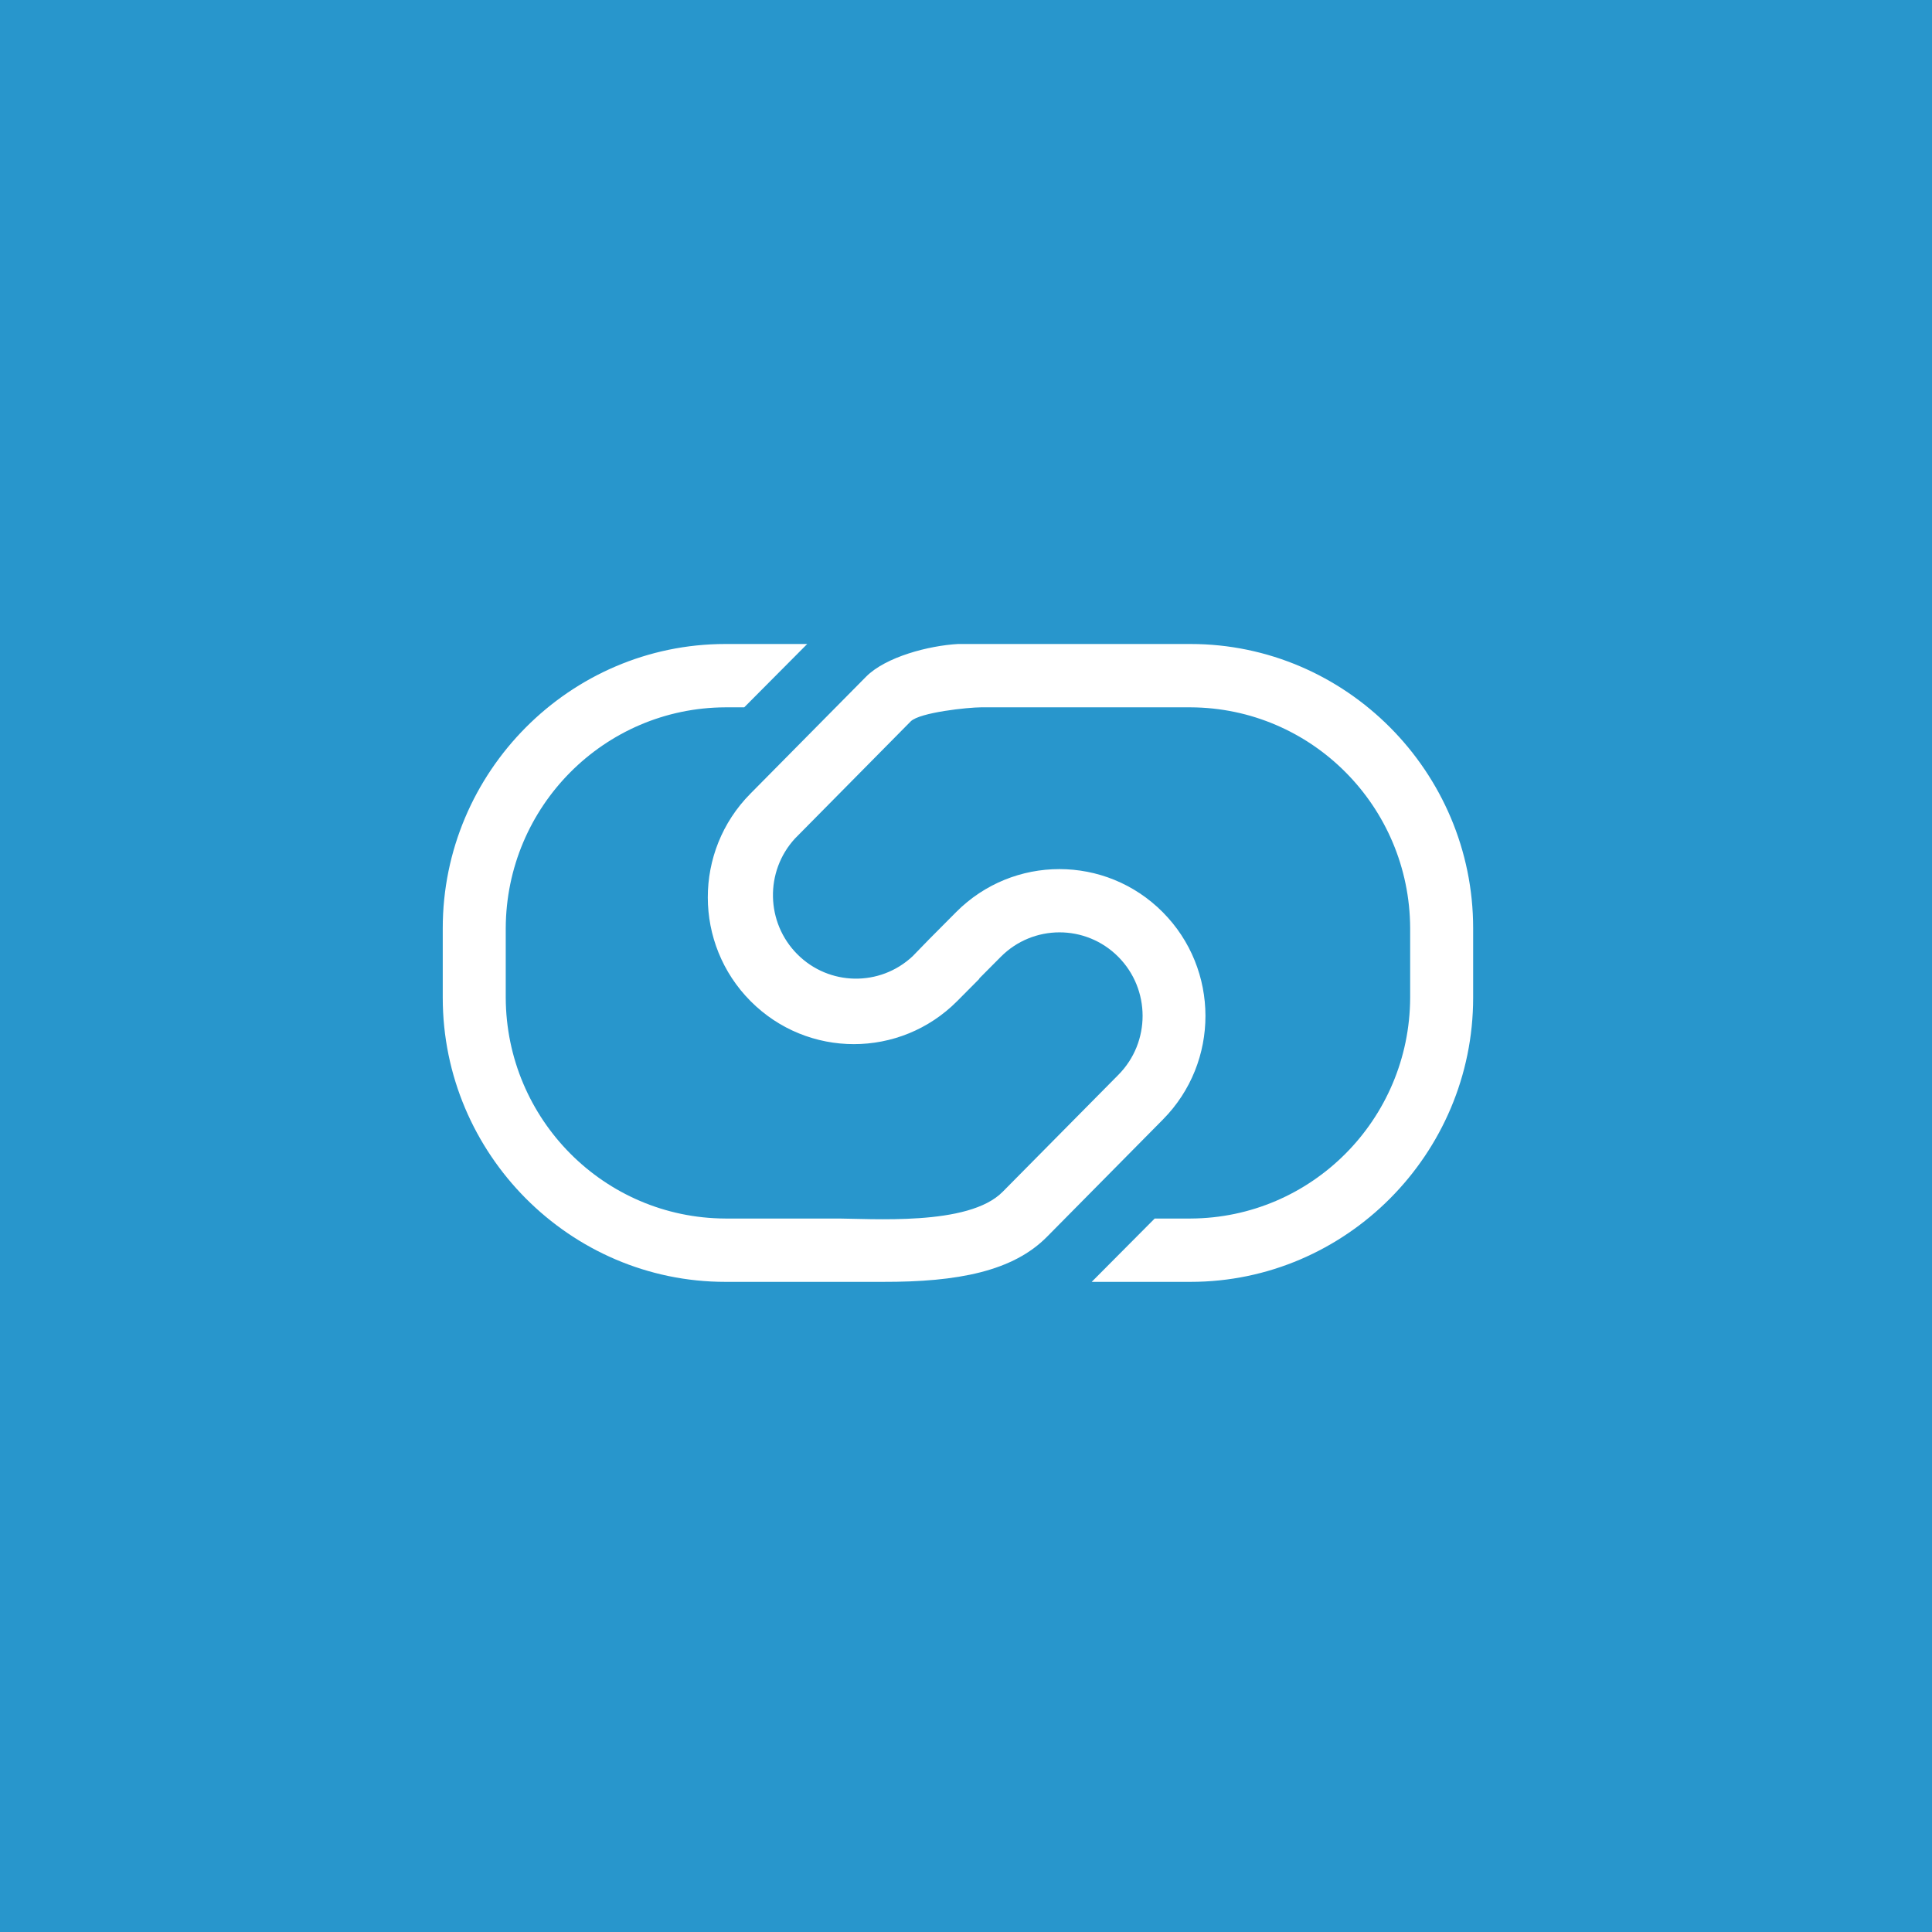 <svg width="24px" height="24px" viewBox="0 0 96 96" fill="none" xmlns="http://www.w3.org/2000/svg">
<rect width="96" height="96" fill="#2896CC"/>
<path d="M59.158 32H47.6C46.162 32.081 44.014 32.634 43.032 33.627L37.282 39.442C34.461 42.293 34.467 46.902 37.296 49.746C40.131 52.595 44.725 52.595 47.56 49.746L48.665 48.634L48.654 48.624L49.725 47.547C51.335 45.925 53.948 45.921 55.562 47.539C57.176 49.157 57.18 51.785 55.571 53.408L49.82 59.222C48.119 60.948 43.287 60.539 41.428 60.548H36.042C30.025 60.524 25.154 55.626 25.13 49.577V46.118C25.154 40.069 30.025 35.171 36.042 35.147H36.98L40.11 32H36.042C28.32 32 22 38.354 22 46.118V49.577C22 57.342 28.32 63.695 36.042 63.695H43.867C47.598 63.704 50.339 63.171 52.037 61.442L57.787 55.626C60.608 52.775 60.601 48.166 57.773 45.322C54.938 42.473 50.344 42.473 47.509 45.322L46.168 46.671L45.347 47.516C43.724 49.036 41.196 48.994 39.623 47.42C38.051 45.847 37.997 43.305 39.501 41.666L45.252 35.846C45.7 35.397 48.114 35.147 48.747 35.147H59.159C65.175 35.172 70.046 40.069 70.07 46.118V49.577C70.046 55.626 65.174 60.524 59.158 60.548H57.376L54.246 63.695H59.158C66.88 63.695 73.2 57.342 73.2 49.577V46.118C73.2 38.354 66.88 32 59.158 32Z" fill="white"/>
</svg>
